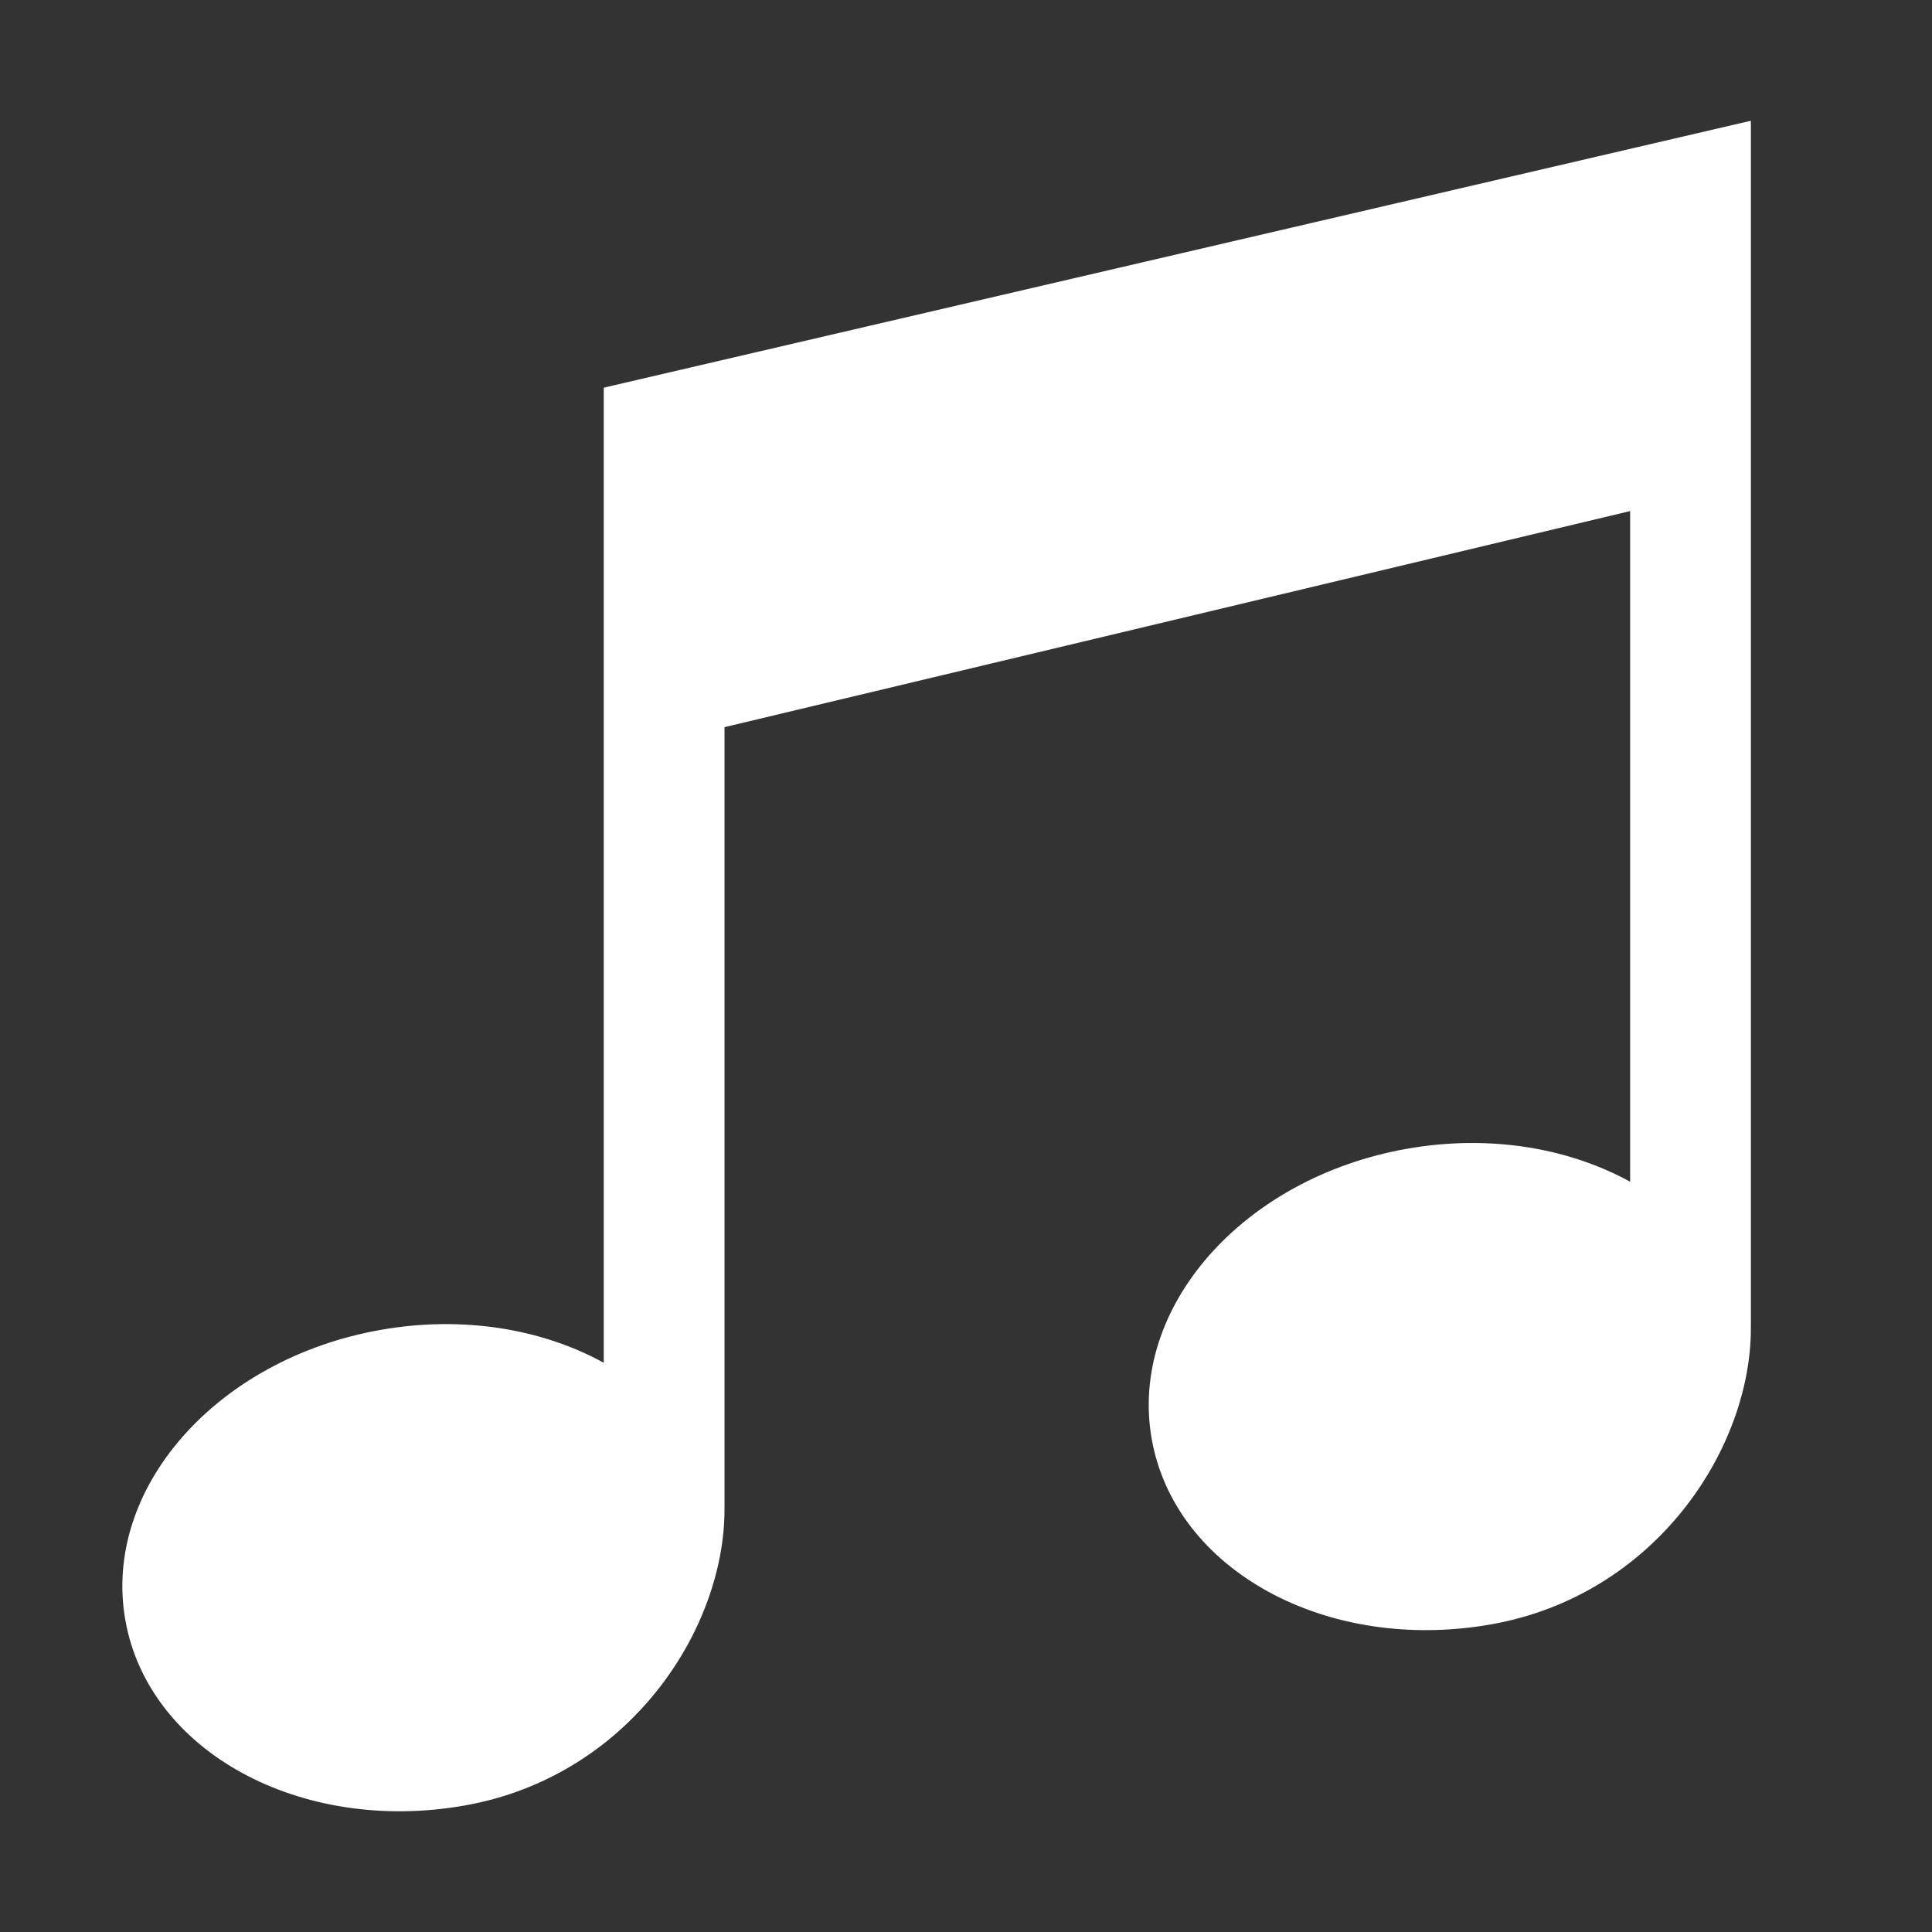 <!DOCTYPE svg PUBLIC "-//W3C//DTD SVG 1.1//EN" "http://www.w3.org/Graphics/SVG/1.1/DTD/svg11.dtd">

<!-- Uploaded to: SVG Repo, www.svgrepo.com, Transformed by: SVG Repo Mixer Tools -->
<svg version="1.1" id="Uploaded to svgrepo.com" xmlns="http://www.w3.org/2000/svg" xmlns:xlink="http://www.w3.org/1999/xlink" width="800px" height="800px" viewBox="0 0 32 32" xml:space="preserve" fill="#ffffff">

<rect x="0" y="0" width="32" height="32" fill="#333333" stroke="none"/>

<g id="SVGRepo_bgCarrier" stroke-width="0"/>

<g id="SVGRepo_tracerCarrier" stroke-linecap="round" stroke-linejoin="round"/>

<g id="SVGRepo_iconCarrier"> <style type="text/css"> .sharpcorners_een{fill:#ffffff;} .st0{fill:#ffffff;} </style> <path class="sharpcorners_een" d="M29,22c0,2-1.586,4.425-4.305,4.905c-2.719,0.479-5.235-0.895-5.619-3.071 c-0.384-2.176,1.51-4.328,4.229-4.807c1.364-0.241,2.676-0.014,3.695,0.546V8.465l-15,3.579c0,0,0,10.956,0,12.956 s-1.586,4.425-4.305,4.905c-2.719,0.479-5.235-0.895-5.619-3.071c-0.384-2.176,1.51-4.328,4.229-4.807 C7.67,21.786,8.982,22.012,10,22.572V6.421L29,2C29,2,29,20,29,22z"/> </g>

</svg>